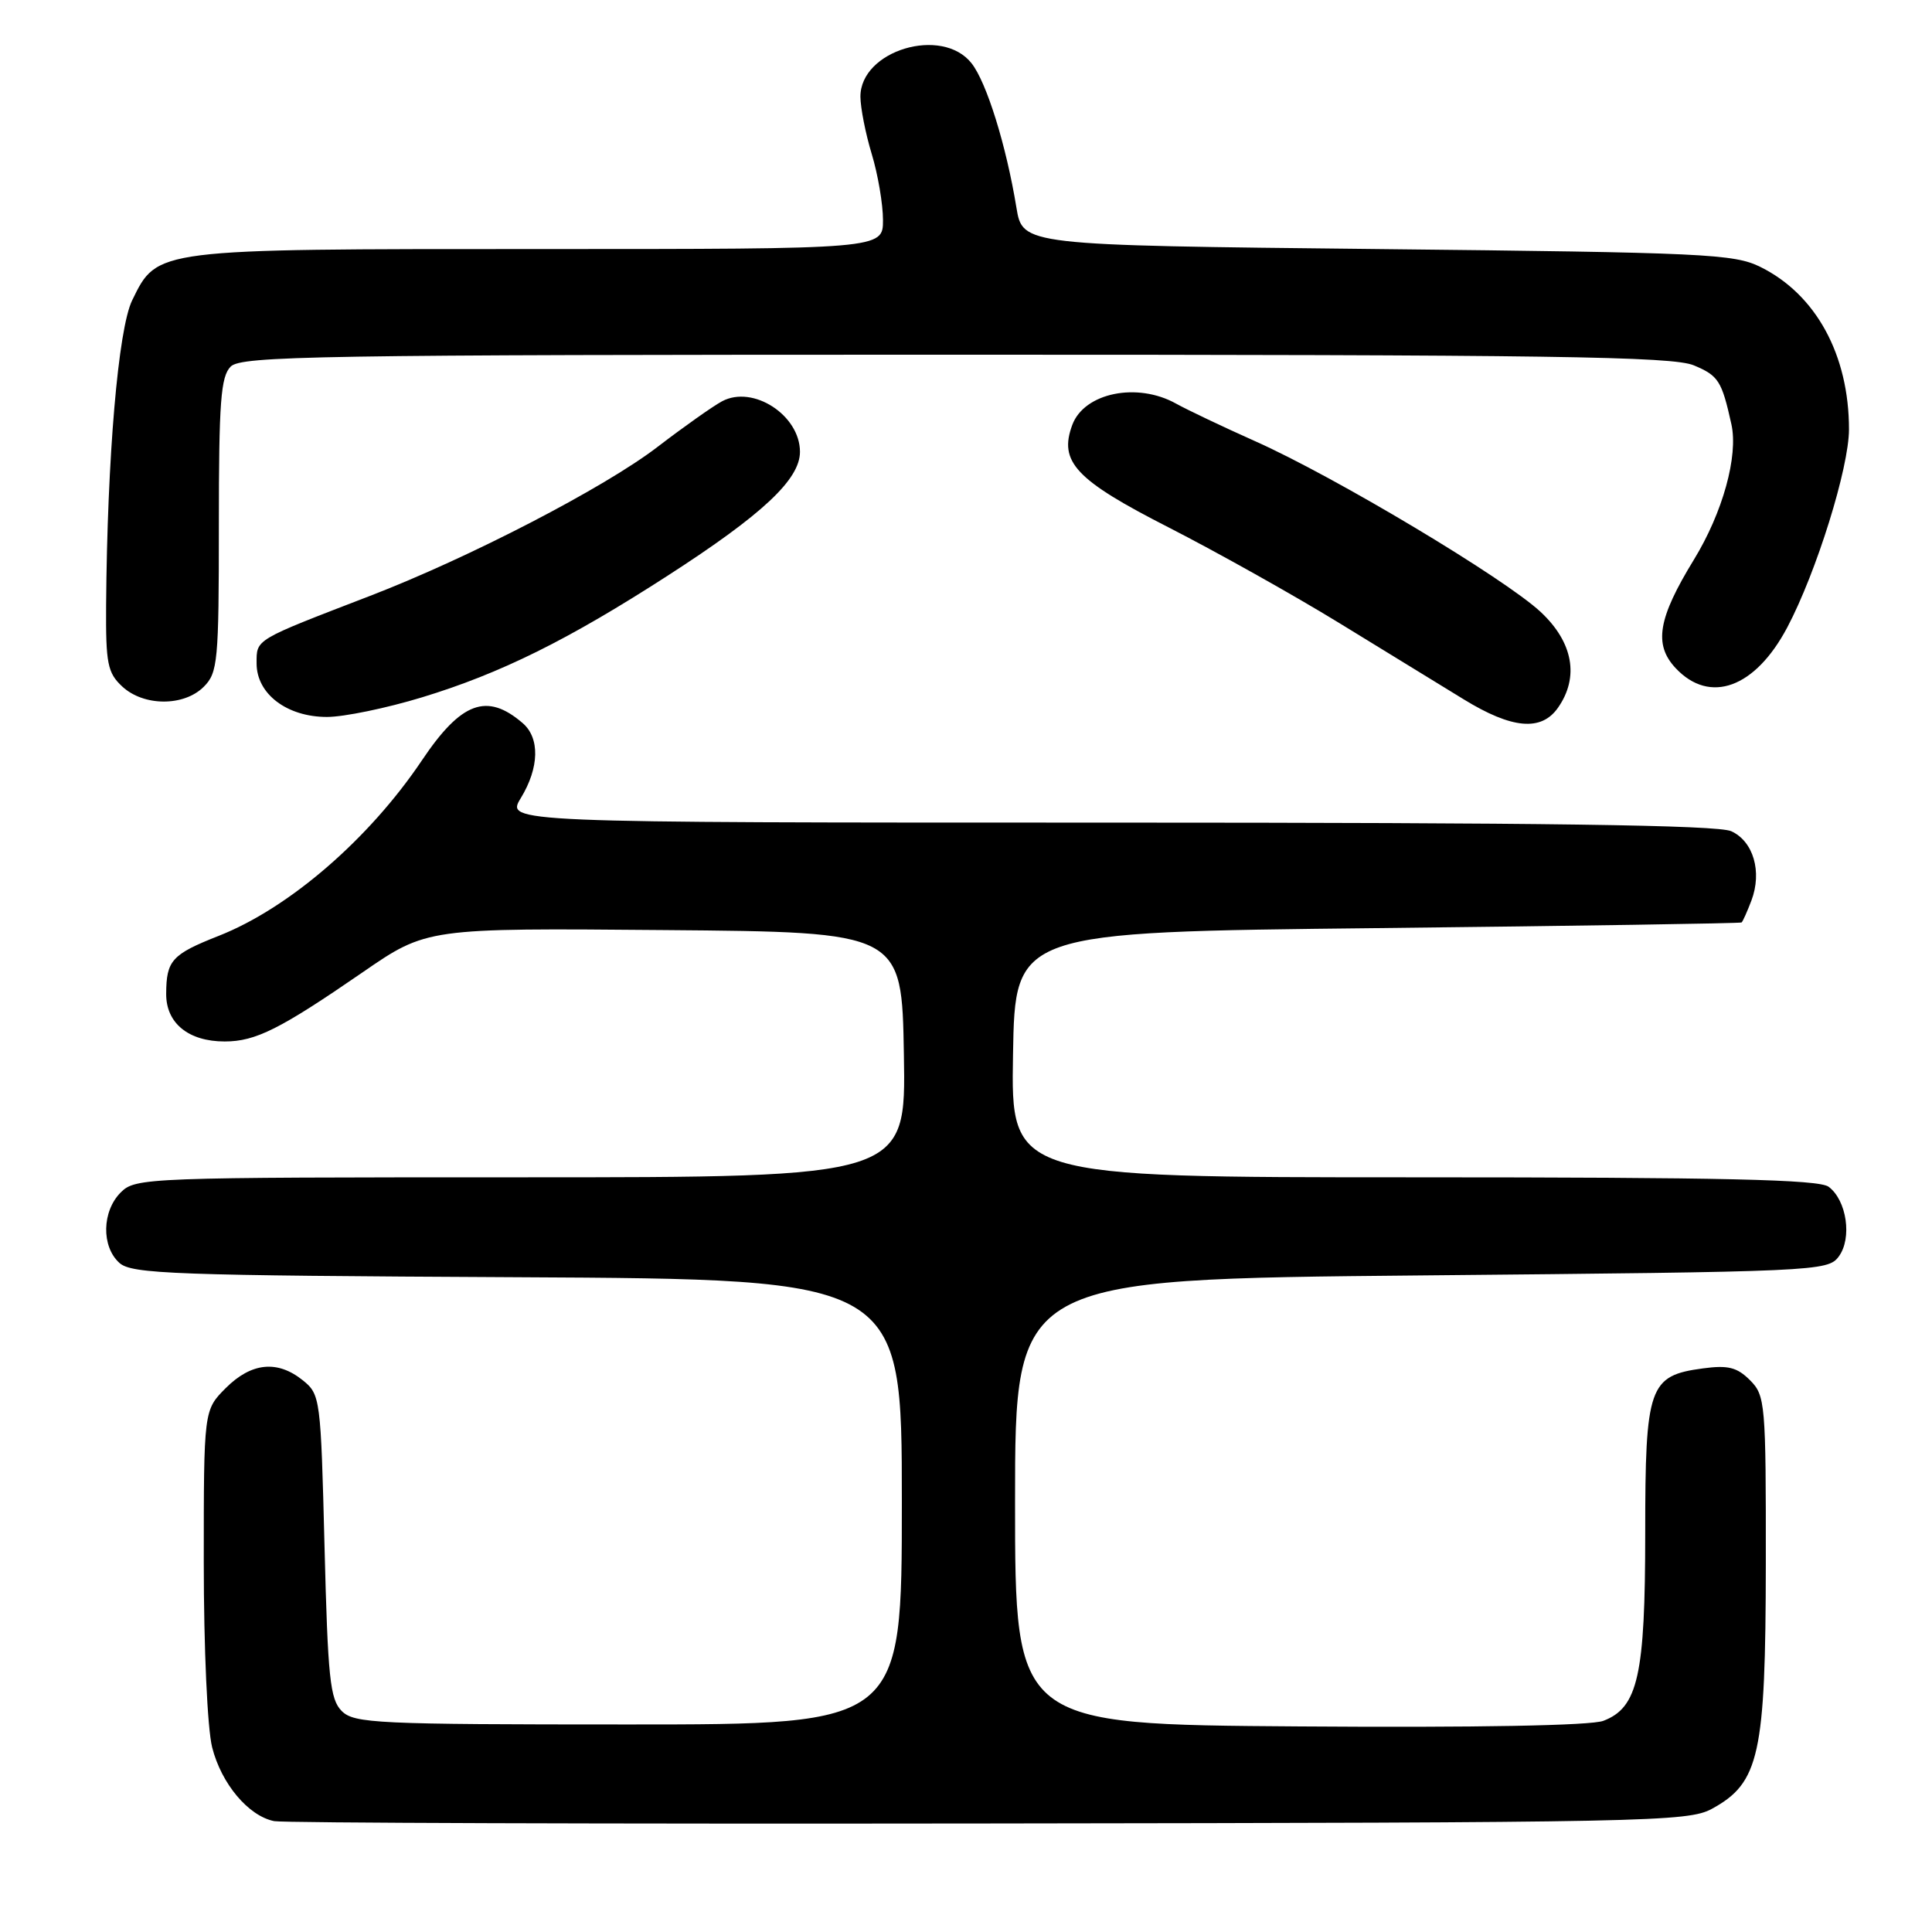 <?xml version="1.0" encoding="UTF-8" standalone="no"?>
<!DOCTYPE svg PUBLIC "-//W3C//DTD SVG 1.1//EN" "http://www.w3.org/Graphics/SVG/1.1/DTD/svg11.dtd" >
<svg xmlns="http://www.w3.org/2000/svg" xmlns:xlink="http://www.w3.org/1999/xlink" version="1.1" viewBox="0 0 256 256">
 <g >
 <path fill="currentColor"
d=" M 226.83 239.68 C 233.14 236.24 233.95 232.53 233.98 207.25 C 234.00 185.91 233.91 184.91 231.88 182.88 C 230.17 181.17 228.97 180.87 225.64 181.32 C 218.49 182.28 218.00 183.67 218.00 203.14 C 218.00 221.99 217.05 226.27 212.45 228.02 C 210.80 228.65 195.64 228.93 172.15 228.76 C 134.50 228.50 134.50 228.50 134.50 199.00 C 134.50 169.50 134.50 169.50 188.33 169.00 C 240.70 168.51 242.20 168.45 243.64 166.50 C 245.44 164.08 244.71 159.05 242.30 157.25 C 241.00 156.29 228.39 156.00 187.28 156.00 C 133.95 156.00 133.95 156.00 134.23 139.75 C 134.50 123.50 134.50 123.50 182.50 122.98 C 208.90 122.69 230.62 122.35 230.77 122.23 C 230.93 122.10 231.51 120.80 232.07 119.33 C 233.51 115.52 232.34 111.48 229.40 110.14 C 227.60 109.32 204.60 109.00 146.97 109.00 C 67.03 109.00 67.03 109.00 69.01 105.75 C 71.46 101.73 71.56 97.79 69.25 95.81 C 64.52 91.74 61.11 93.00 55.92 100.73 C 48.92 111.16 38.30 120.34 28.97 124.01 C 22.76 126.46 22.04 127.26 22.02 131.69 C 22.00 135.58 24.98 138.00 29.77 138.00 C 33.87 138.00 37.11 136.37 48.03 128.85 C 56.56 122.97 56.56 122.97 88.03 123.24 C 119.50 123.50 119.50 123.50 119.77 139.75 C 120.05 156.00 120.05 156.00 69.02 156.00 C 19.33 156.00 17.95 156.05 16.00 158.00 C 13.51 160.49 13.41 165.16 15.82 167.34 C 17.45 168.81 22.93 169.01 68.57 169.24 C 119.50 169.50 119.50 169.50 119.50 199.00 C 119.50 228.50 119.50 228.50 83.28 228.50 C 49.87 228.50 46.93 228.36 45.28 226.72 C 43.73 225.16 43.44 222.38 43.00 204.88 C 42.51 185.29 42.44 184.77 40.14 182.91 C 36.77 180.19 33.32 180.53 29.92 183.92 C 27.00 186.85 27.00 186.85 27.00 206.98 C 27.00 218.45 27.48 229.02 28.11 231.53 C 29.33 236.36 32.92 240.63 36.33 241.31 C 37.52 241.55 80.12 241.69 131.00 241.62 C 218.36 241.51 223.68 241.40 226.83 239.68 Z  M 206.44 93.78 C 209.28 89.73 208.45 85.11 204.16 81.10 C 199.42 76.66 176.86 63.16 166.31 58.46 C 162.01 56.54 157.31 54.30 155.85 53.49 C 150.69 50.60 143.66 52.04 142.08 56.31 C 140.27 61.20 142.53 63.60 154.84 69.88 C 161.25 73.16 171.45 78.87 177.50 82.58 C 183.55 86.29 190.95 90.82 193.94 92.66 C 200.34 96.59 204.23 96.94 206.44 93.78 Z  M 55.92 92.40 C 66.33 89.23 75.27 84.80 88.47 76.28 C 101.03 68.18 106.00 63.53 106.00 59.87 C 106.00 55.02 99.78 50.98 95.68 53.17 C 94.48 53.81 90.62 56.54 87.11 59.23 C 80.04 64.65 62.13 73.92 49.00 78.97 C 33.63 84.89 34.00 84.66 34.00 87.91 C 34.00 91.95 38.02 95.00 43.33 95.00 C 45.57 95.00 51.23 93.83 55.92 92.40 Z  M 27.00 91.00 C 28.86 89.14 29.00 87.67 29.00 69.57 C 29.00 53.24 29.25 49.89 30.57 48.57 C 31.98 47.17 42.06 47.00 126.60 47.00 C 205.59 47.00 221.62 47.23 224.44 48.41 C 227.71 49.78 228.14 50.45 229.42 56.22 C 230.35 60.42 228.27 67.92 224.45 74.16 C 219.68 81.95 219.10 85.41 222.04 88.54 C 226.57 93.36 232.58 91.16 236.83 83.12 C 240.69 75.81 245.00 61.98 245.00 56.89 C 245.00 47.04 240.64 39.03 233.28 35.38 C 229.79 33.64 225.91 33.46 182.50 33.00 C 135.50 32.50 135.50 32.50 134.68 27.50 C 133.33 19.27 130.74 10.94 128.74 8.39 C 124.83 3.42 113.99 6.68 114.01 12.82 C 114.02 14.30 114.69 17.71 115.51 20.41 C 116.33 23.11 117.00 27.05 117.00 29.16 C 117.00 33.00 117.00 33.00 71.40 33.00 C 20.39 33.00 20.87 32.94 17.52 39.78 C 15.66 43.58 14.21 60.58 14.06 80.21 C 14.01 87.93 14.25 89.15 16.19 90.96 C 19.04 93.61 24.37 93.63 27.00 91.00 Z "/>
</g>
</svg>